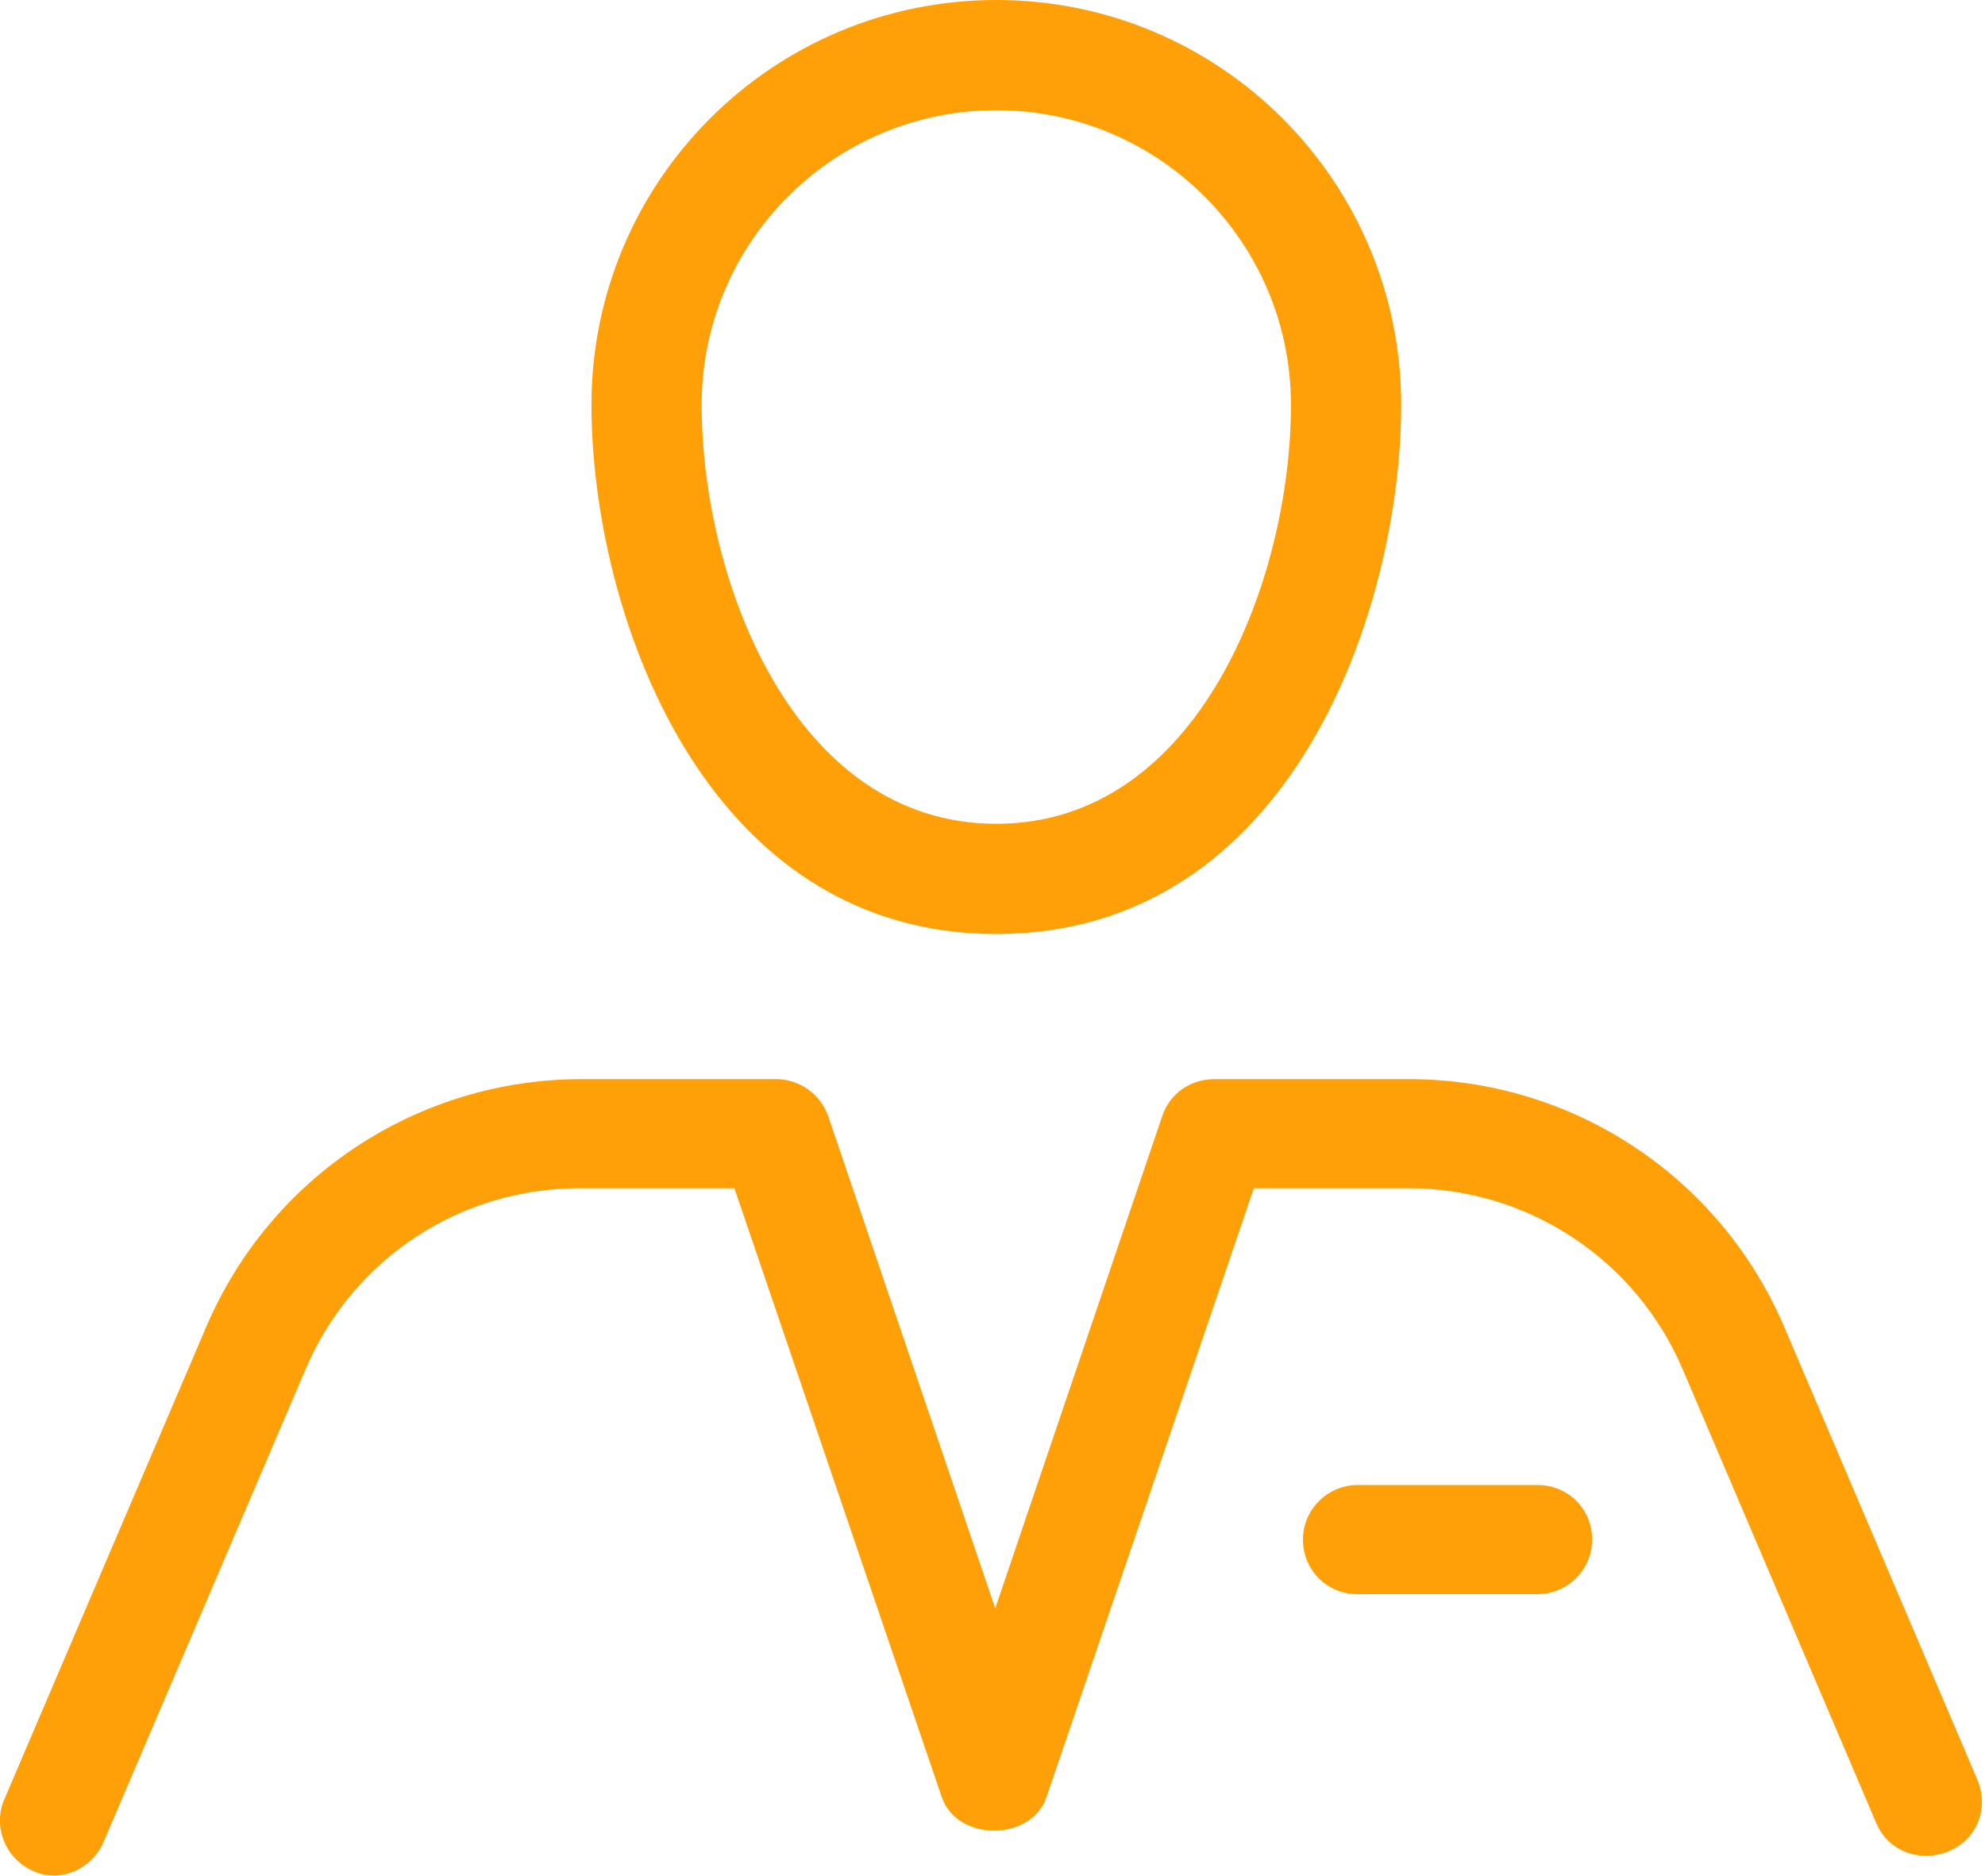 <?xml version="1.0" encoding="UTF-8"?>
<svg id="Capa_2" data-name="Capa 2" xmlns="http://www.w3.org/2000/svg" viewBox="0 0 18.19 17.19">
  <defs>
    <style>
      .cls-1 {
        fill: #ffa008;
        stroke-width: 0px;
      }
    </style>
  </defs>
  <g id="Capa_1-2" data-name="Capa 1">
    <g>
      <g>
        <path class="cls-1" d="m9.13,8.56c-2.7,0-3.71-2.98-3.71-4.85,0-2.05,1.66-3.71,3.71-3.71s3.71,1.66,3.71,3.71c0,1.88-1.01,4.85-3.71,4.85Zm0-7.55c-1.49,0-2.7,1.21-2.7,2.7,0,1.6.84,3.84,2.7,3.84s2.7-2.25,2.7-3.84c0-1.49-1.21-2.7-2.7-2.7Z"/>
        <path class="cls-1" d="m.51,17.19c-.07,0-.13-.01-.2-.04-.26-.11-.38-.41-.27-.66l1.85-4.33c.59-1.38,1.94-2.27,3.44-2.27h1.78c.22,0,.41.14.48.34l1.53,4.51,1.53-4.51c.07-.21.26-.34.48-.34h1.78c1.5,0,2.85.89,3.44,2.27l1.77,4.15c.11.26,0,.55-.27.66-.26.1-.55,0-.66-.27l-1.77-4.15c-.43-1.01-1.42-1.66-2.51-1.66h-1.42l-1.9,5.58c-.14.41-.82.41-.96,0l-1.9-5.58h-1.42c-1.1,0-2.08.65-2.51,1.66l-1.85,4.33c-.08.19-.27.31-.46.31Z"/>
      </g>
      <path class="cls-1" d="m14.09,14.61h-1.65c-.28,0-.5-.22-.5-.5s.23-.5.5-.5h1.65c.28,0,.5.22.5.5s-.23.5-.5.5Z"/>
    </g>
  </g>
</svg>